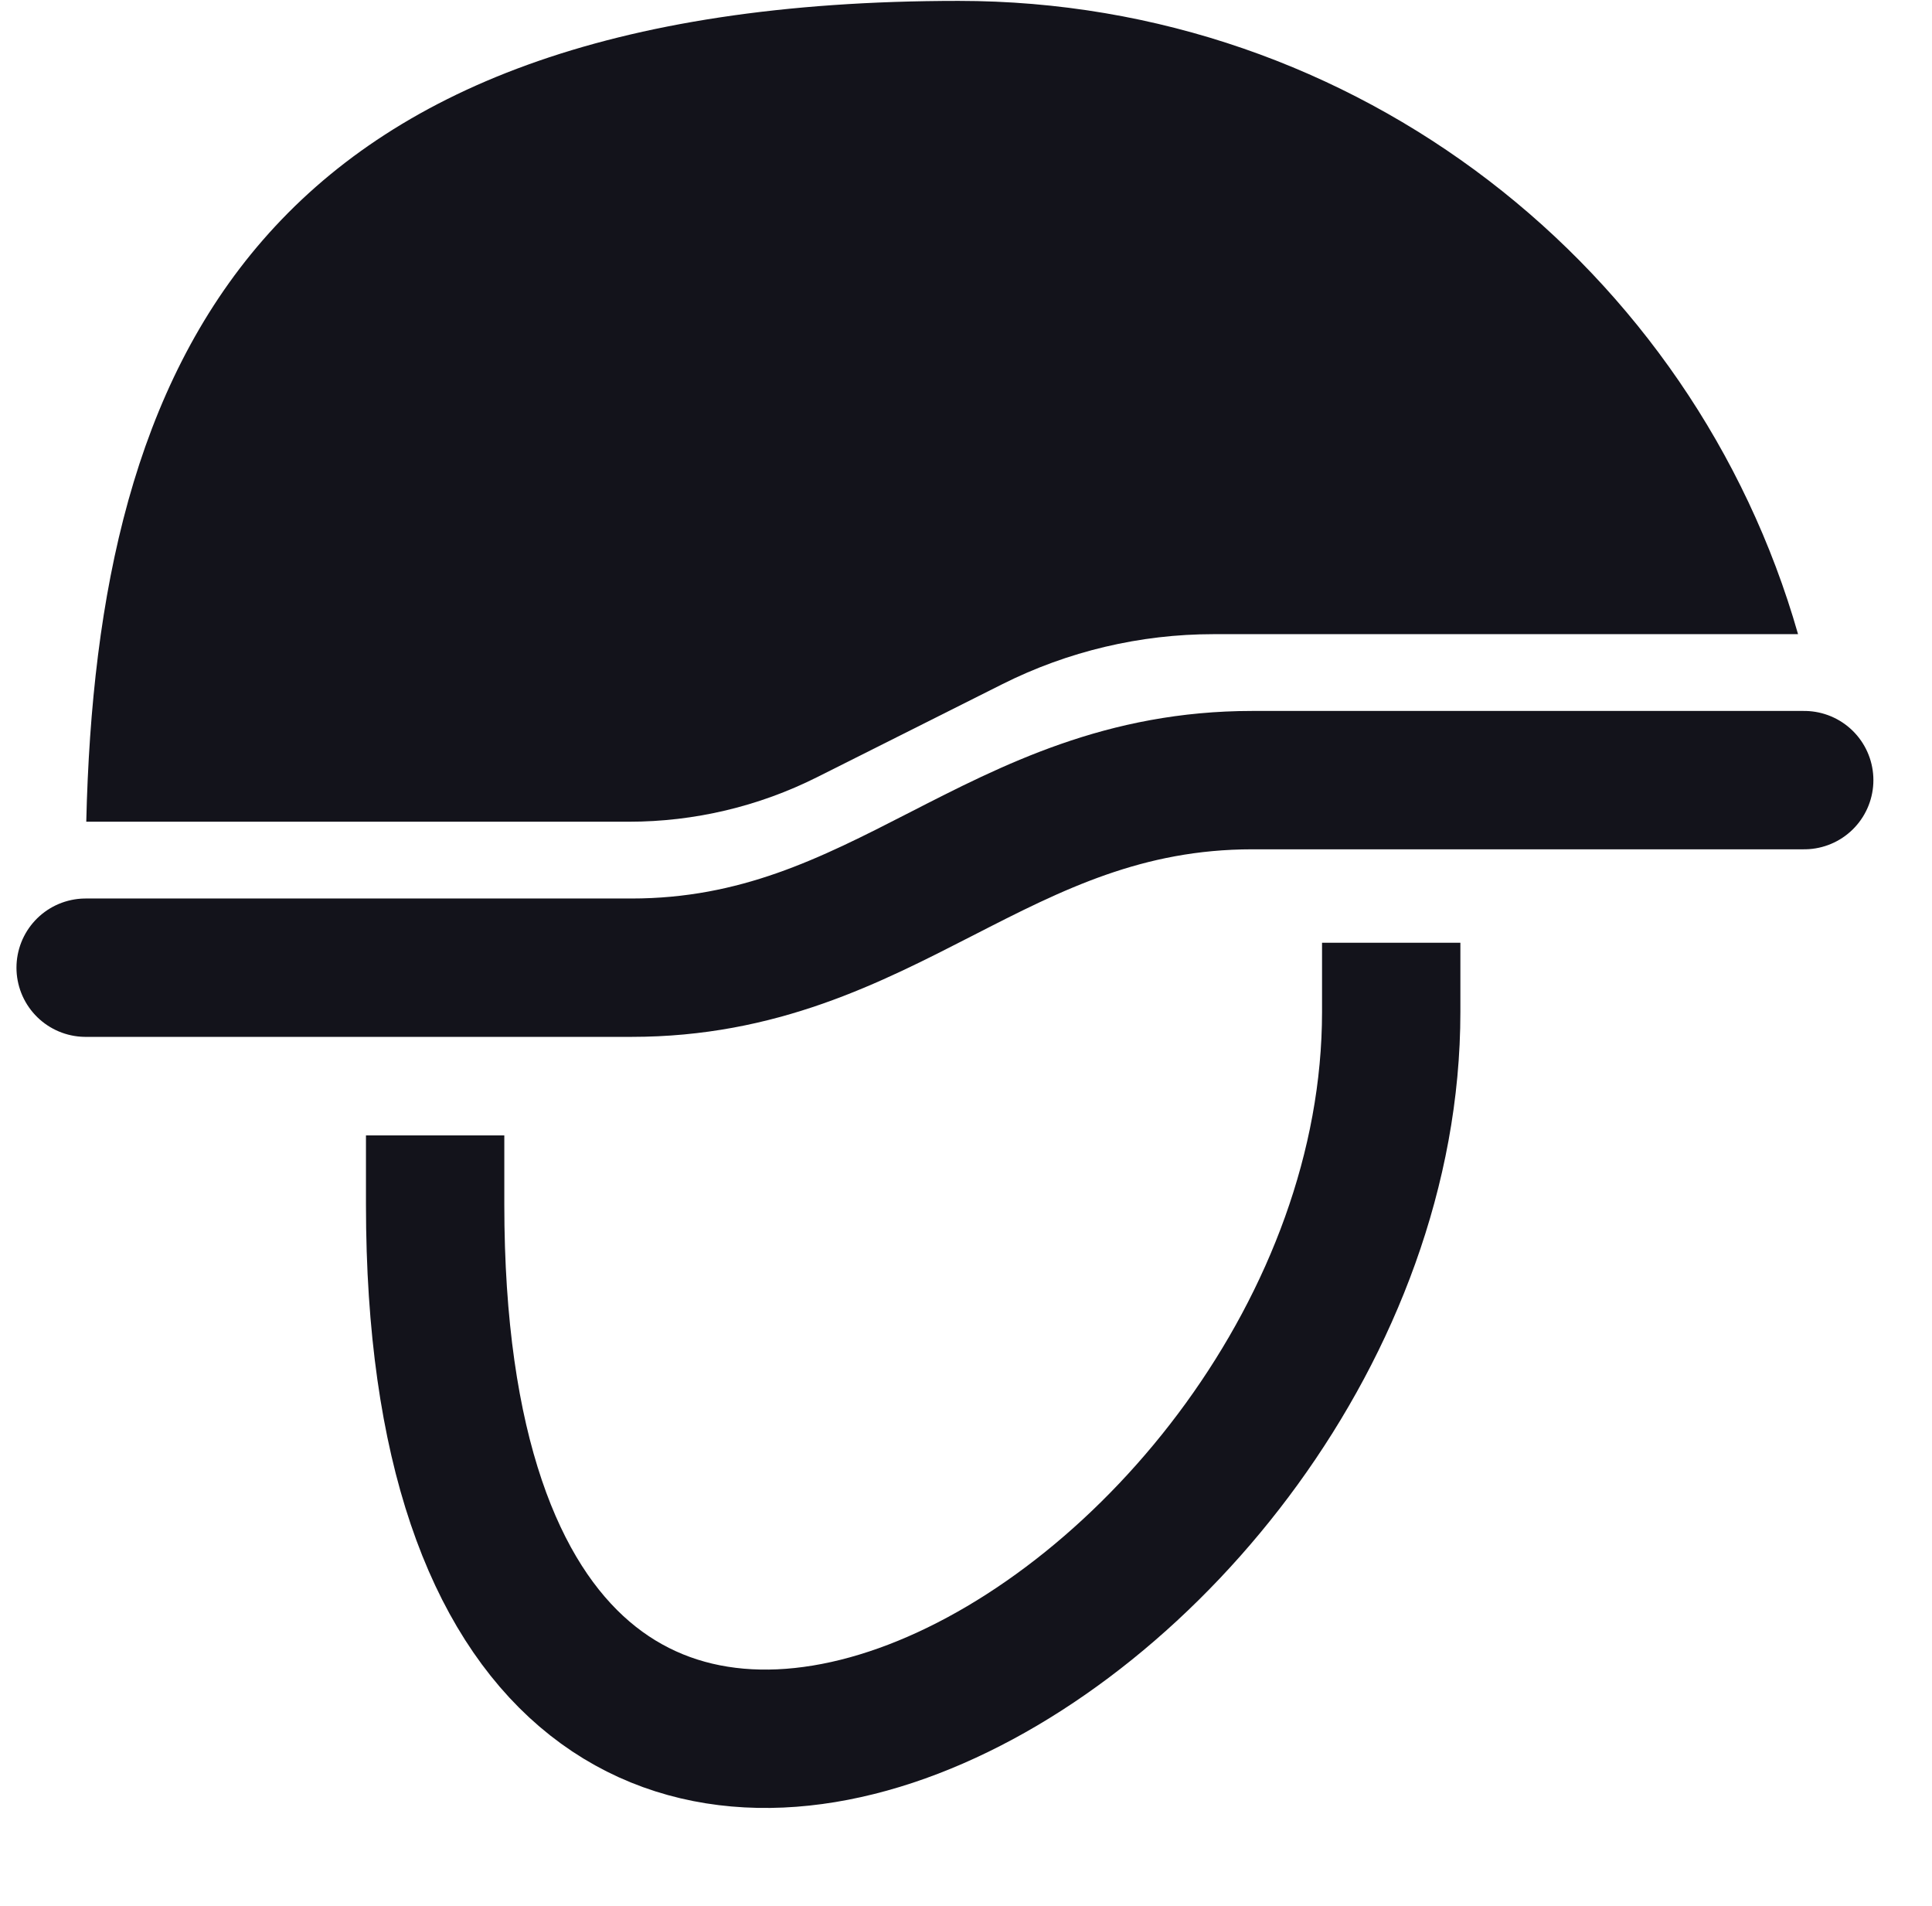 <?xml version="1.0" encoding="UTF-8" standalone="no"?>
<!DOCTYPE svg PUBLIC "-//W3C//DTD SVG 1.1//EN" "http://www.w3.org/Graphics/SVG/1.1/DTD/svg11.dtd">
<svg width="100%" height="100%" viewBox="0 0 291 287" version="1.1" xmlns="http://www.w3.org/2000/svg" xmlns:xlink="http://www.w3.org/1999/xlink" xml:space="preserve" xmlns:serif="http://www.serif.com/" style="fill-rule:evenodd;clip-rule:evenodd;stroke-linecap:round;stroke-linejoin:round;stroke-miterlimit:1.5;">
    <g transform="matrix(1,0,0,1,-4295.99,-1717.24)">
        <g transform="matrix(0.903,0,0,0.903,4222.97,1148.7)">
            <rect id="Infantry" x="80.877" y="629.722" width="322.153" height="317.709" style="fill:none;"/>
            <g id="Infantry1" serif:id="Infantry">
                <g transform="matrix(1.303,0,0,1.303,-85.004,413.16)">
                    <g id="Carve-Out" serif:id="Carve Out" transform="matrix(1,0,0,1,-1564.56,-539.137)">
                        <path d="M1702.82,829.114L1772.68,829.114C1805.27,829.114 1819.44,805.107 1852.18,805.107L1922.82,805.107" style="fill:none;stroke:rgb(19,19,27);stroke-width:17.71px;"/>
                    </g>
                    <g id="Helmet" transform="matrix(1,0,0,1,-1564.56,-542.477)">
                        <path d="M1926.3,820.45L1866.99,820.45L1926.3,820.45ZM1702.9,813.771C1704.27,755.2 1724.7,708.709 1814.56,708.709C1865.6,708.709 1908.68,742.994 1922.03,789.765L1847.2,789.765C1837.81,789.765 1828.56,791.956 1820.17,796.165C1812.79,799.87 1803.58,804.493 1796.45,808.072C1788.98,811.819 1780.74,813.771 1772.38,813.771L1702.9,813.771Z" style="fill:rgb(19,19,27);"/>
                    </g>
                    <g id="Strap" transform="matrix(1,0,0,1,-1044.26,-542.477)">
                        <path d="M1349.65,838.119C1349.65,918.399 1227.26,987.603 1227.26,862.773" style="fill:none;stroke:rgb(19,19,27);stroke-width:17.71px;stroke-linecap:square;"/>
                    </g>
                </g>
            </g>
        </g>
    </g>
</svg>
